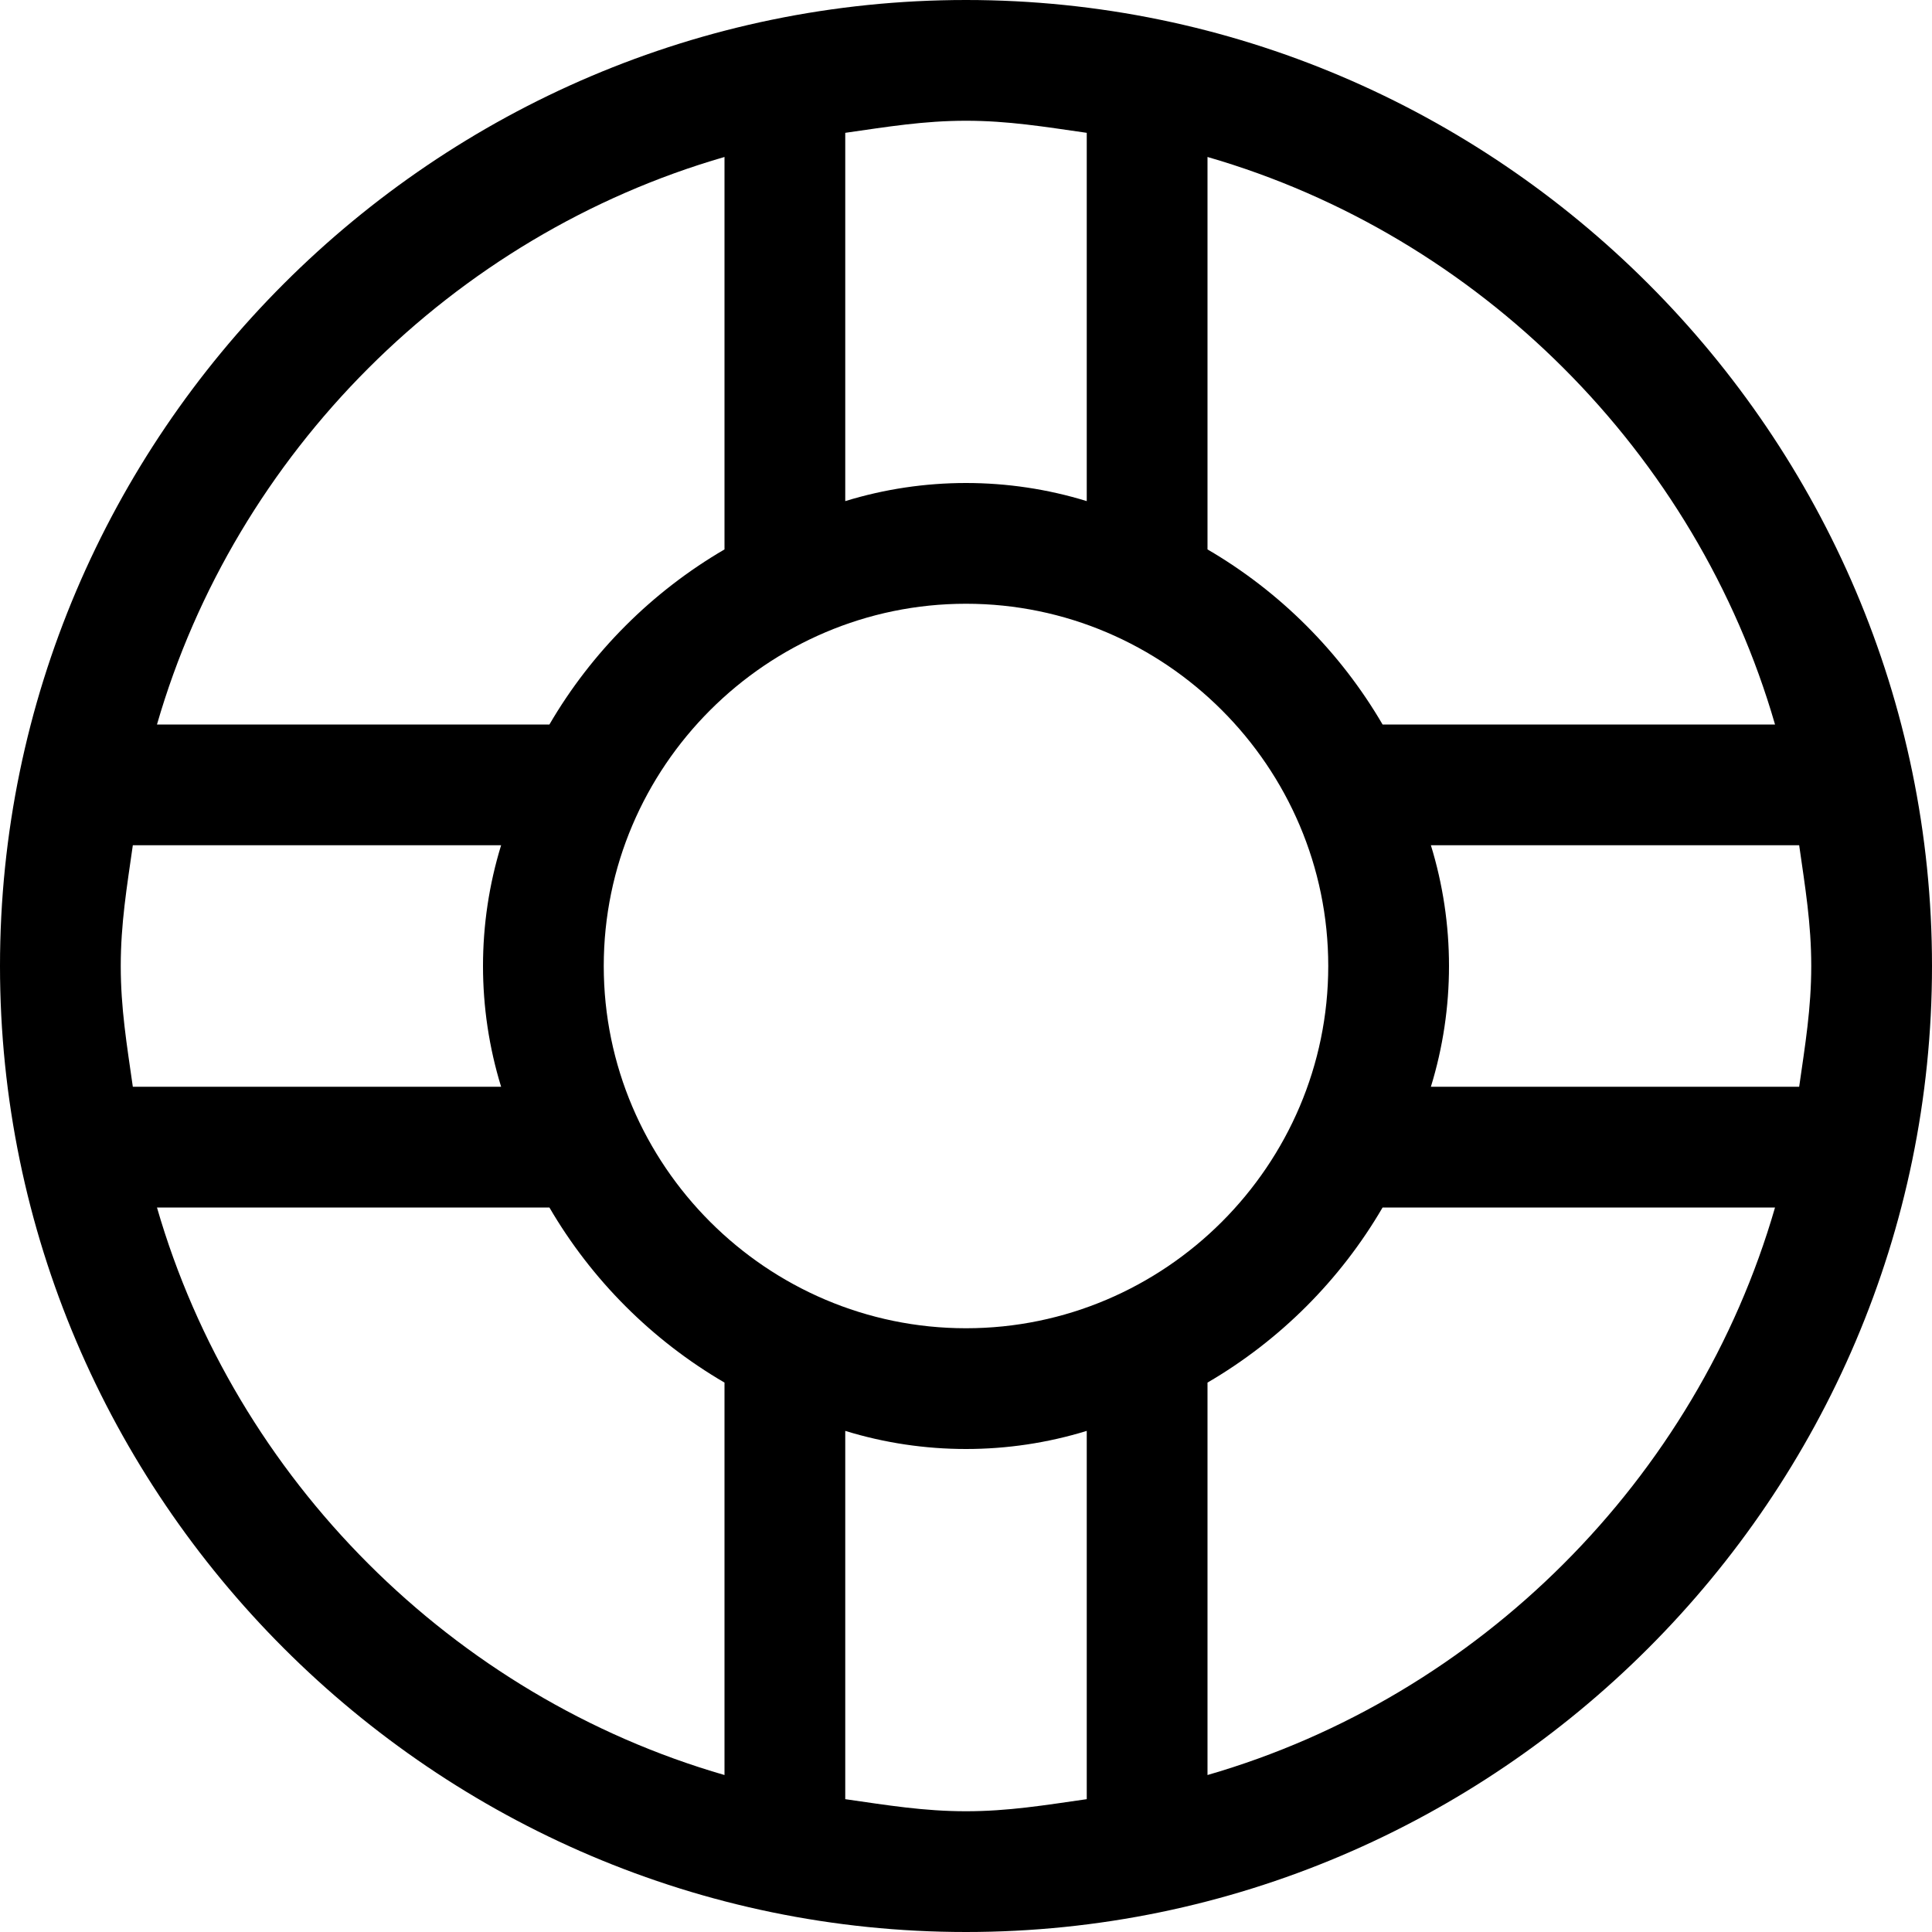 <svg version="1.1" id="ecf01ace-977b-4b5d-82fe-f43ce8c20611"
	 xmlns="http://www.w3.org/2000/svg" xmlns:xlink="http://www.w3.org/1999/xlink" x="0px" y="0px" viewBox="0 0 32 32"
	 enable-background="new 0 0 32 32" xml:space="preserve">
<path id="ea3dd079-983d-445b-8962-a018301aca71" fill-rule="evenodd" clip-rule="evenodd" d="M23.7,18c0.4-1.3,0.4-2.7,0-4h6.1
	c0.1,0.7,0.2,1.3,0.2,2c0,0.7-0.1,1.3-0.2,2H23.7z M20,29.4v-6.5c1.2-0.7,2.2-1.7,2.9-2.9h6.5C28.1,24.5,24.5,28.1,20,29.4z
	 M18,29.8c-0.7,0.1-1.3,0.2-2,0.2c-0.7,0-1.3-0.1-2-0.2v-6.1c1.3,0.4,2.7,0.4,4,0V29.8z M12,29.4c-4.5-1.3-8.1-4.9-9.4-9.4h6.5
	c0.7,1.2,1.7,2.2,2.9,2.9V29.4z M2,16c0-0.7,0.1-1.3,0.2-2h6.1c-0.4,1.3-0.4,2.7,0,4H2.2C2.1,17.3,2,16.7,2,16z M12,2.6v6.5
	c-1.2,0.7-2.2,1.7-2.9,2.9H2.6C3.9,7.5,7.5,3.9,12,2.6z M14,2.2C14.7,2.1,15.3,2,16,2c0.7,0,1.3,0.1,2,0.2v6.1c-1.3-0.4-2.7-0.4-4,0
	V2.2z M22,16c0,3.3-2.7,6-6,6s-6-2.7-6-6s2.7-6,6-6S22,12.7,22,16z M20,2.6c4.5,1.3,8.1,4.9,9.4,9.4h-6.5c-0.7-1.2-1.7-2.2-2.9-2.9
	V2.6z M16,0C7.2,0,0,7.2,0,16s7.2,16,16,16s16-7.2,16-16S24.8,0,16,0z"/>
</svg>
